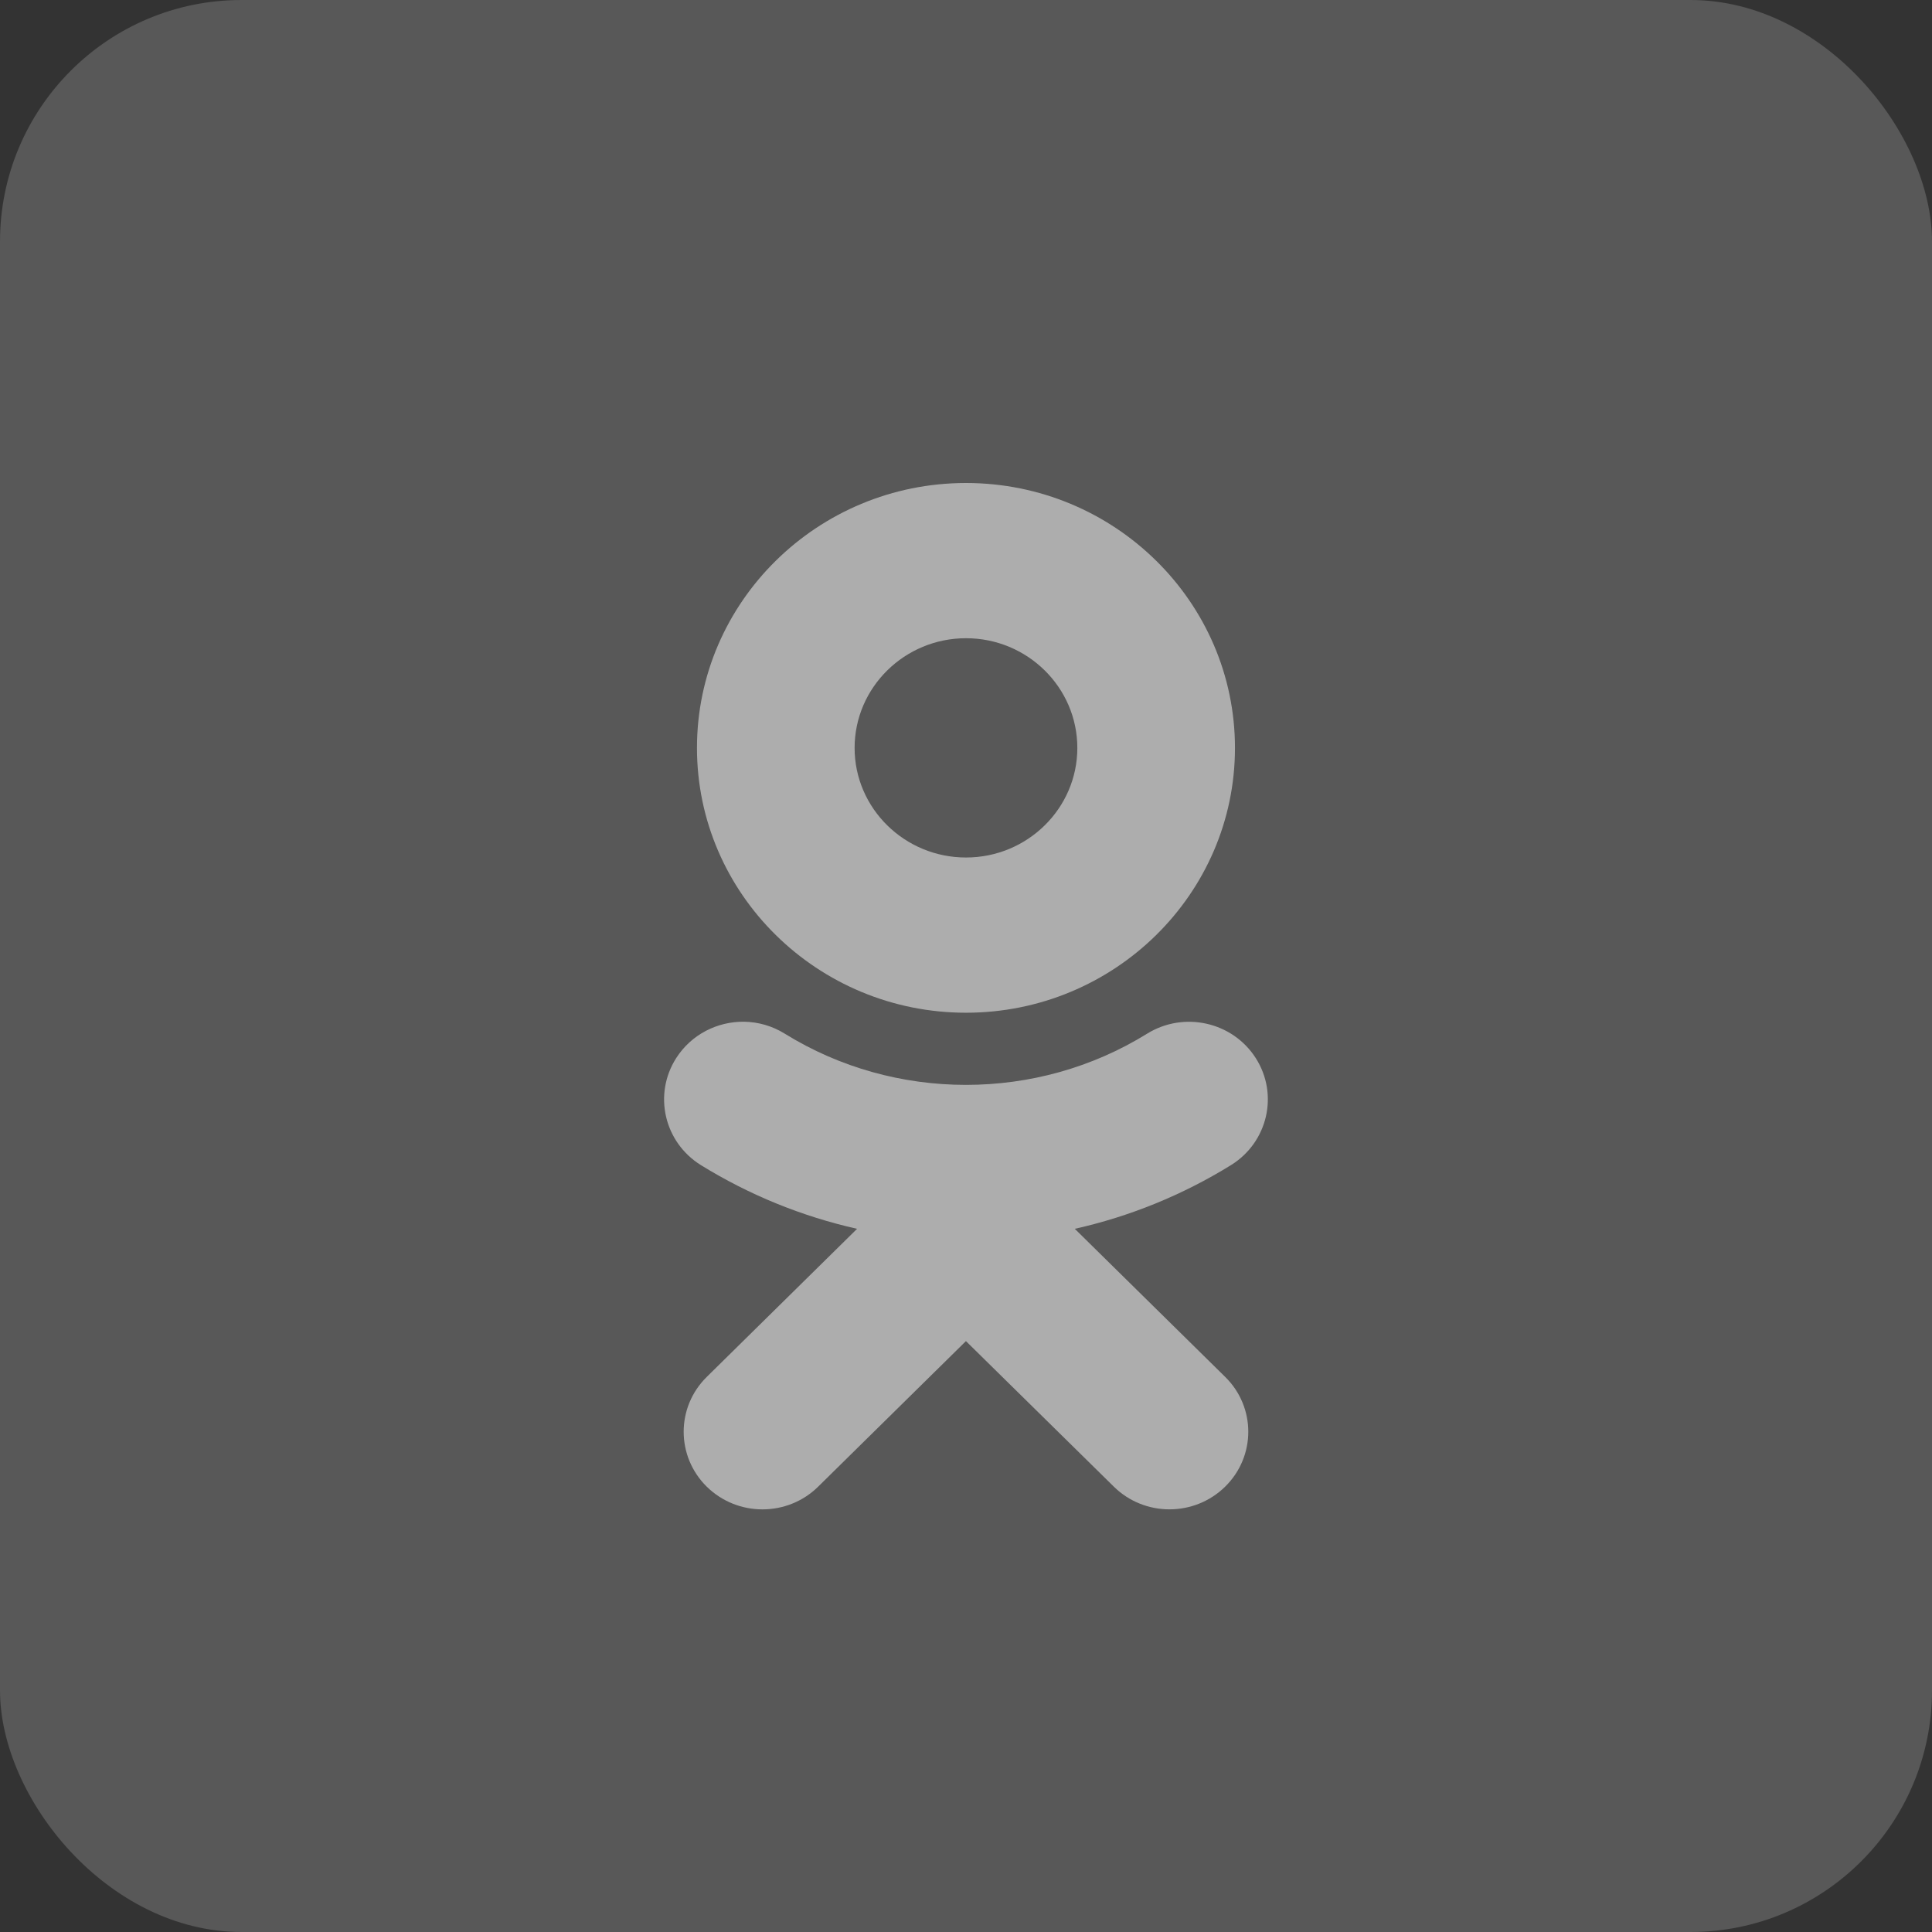 <svg width="32" height="32" viewBox="0 0 32 32" fill="none" xmlns="http://www.w3.org/2000/svg">
<rect x="0" y="0" width="32" height="32" fill="#333333" stroke="none"/>
<g opacity="0.6">
<rect opacity="0.3" width="32" height="32" rx="4" fill="white"/>
<g clip-path="url(#clip0_5_184)">
<path d="M16 8C13.543 8 11.544 9.968 11.544 12.388C11.544 14.807 13.543 16.774 16 16.774C18.457 16.774 20.455 14.807 20.455 12.388C20.455 9.968 18.457 8 16 8ZM16 10.571C17.017 10.571 17.844 11.386 17.844 12.388C17.844 13.389 17.017 14.203 16 14.203C14.983 14.203 14.155 13.389 14.155 12.388C14.155 11.386 14.983 10.571 16 10.571ZM12.326 16.923C11.885 16.917 11.452 17.131 11.2 17.525C10.816 18.127 11 18.92 11.609 19.298C12.415 19.796 13.289 20.149 14.196 20.353L11.706 22.806C11.196 23.308 11.197 24.122 11.706 24.624C11.962 24.875 12.295 25 12.629 25C12.963 25 13.298 24.874 13.552 24.623L15.999 22.213L18.448 24.623C18.957 25.125 19.783 25.125 20.293 24.623C20.803 24.121 20.803 23.307 20.293 22.806L17.802 20.353C18.709 20.15 19.583 19.796 20.389 19.298C20.999 18.92 21.183 18.126 20.799 17.525C20.415 16.924 19.609 16.743 18.998 17.122C17.174 18.252 14.824 18.251 13 17.122C12.79 16.991 12.557 16.927 12.326 16.923V16.923Z" fill="white"/>
</g>
</g>
<defs>
<clipPath id="clip0_5_184">
<rect width="10" height="17" fill="white" transform="translate(11 8)"/>
</clipPath>
</defs>
</svg>
